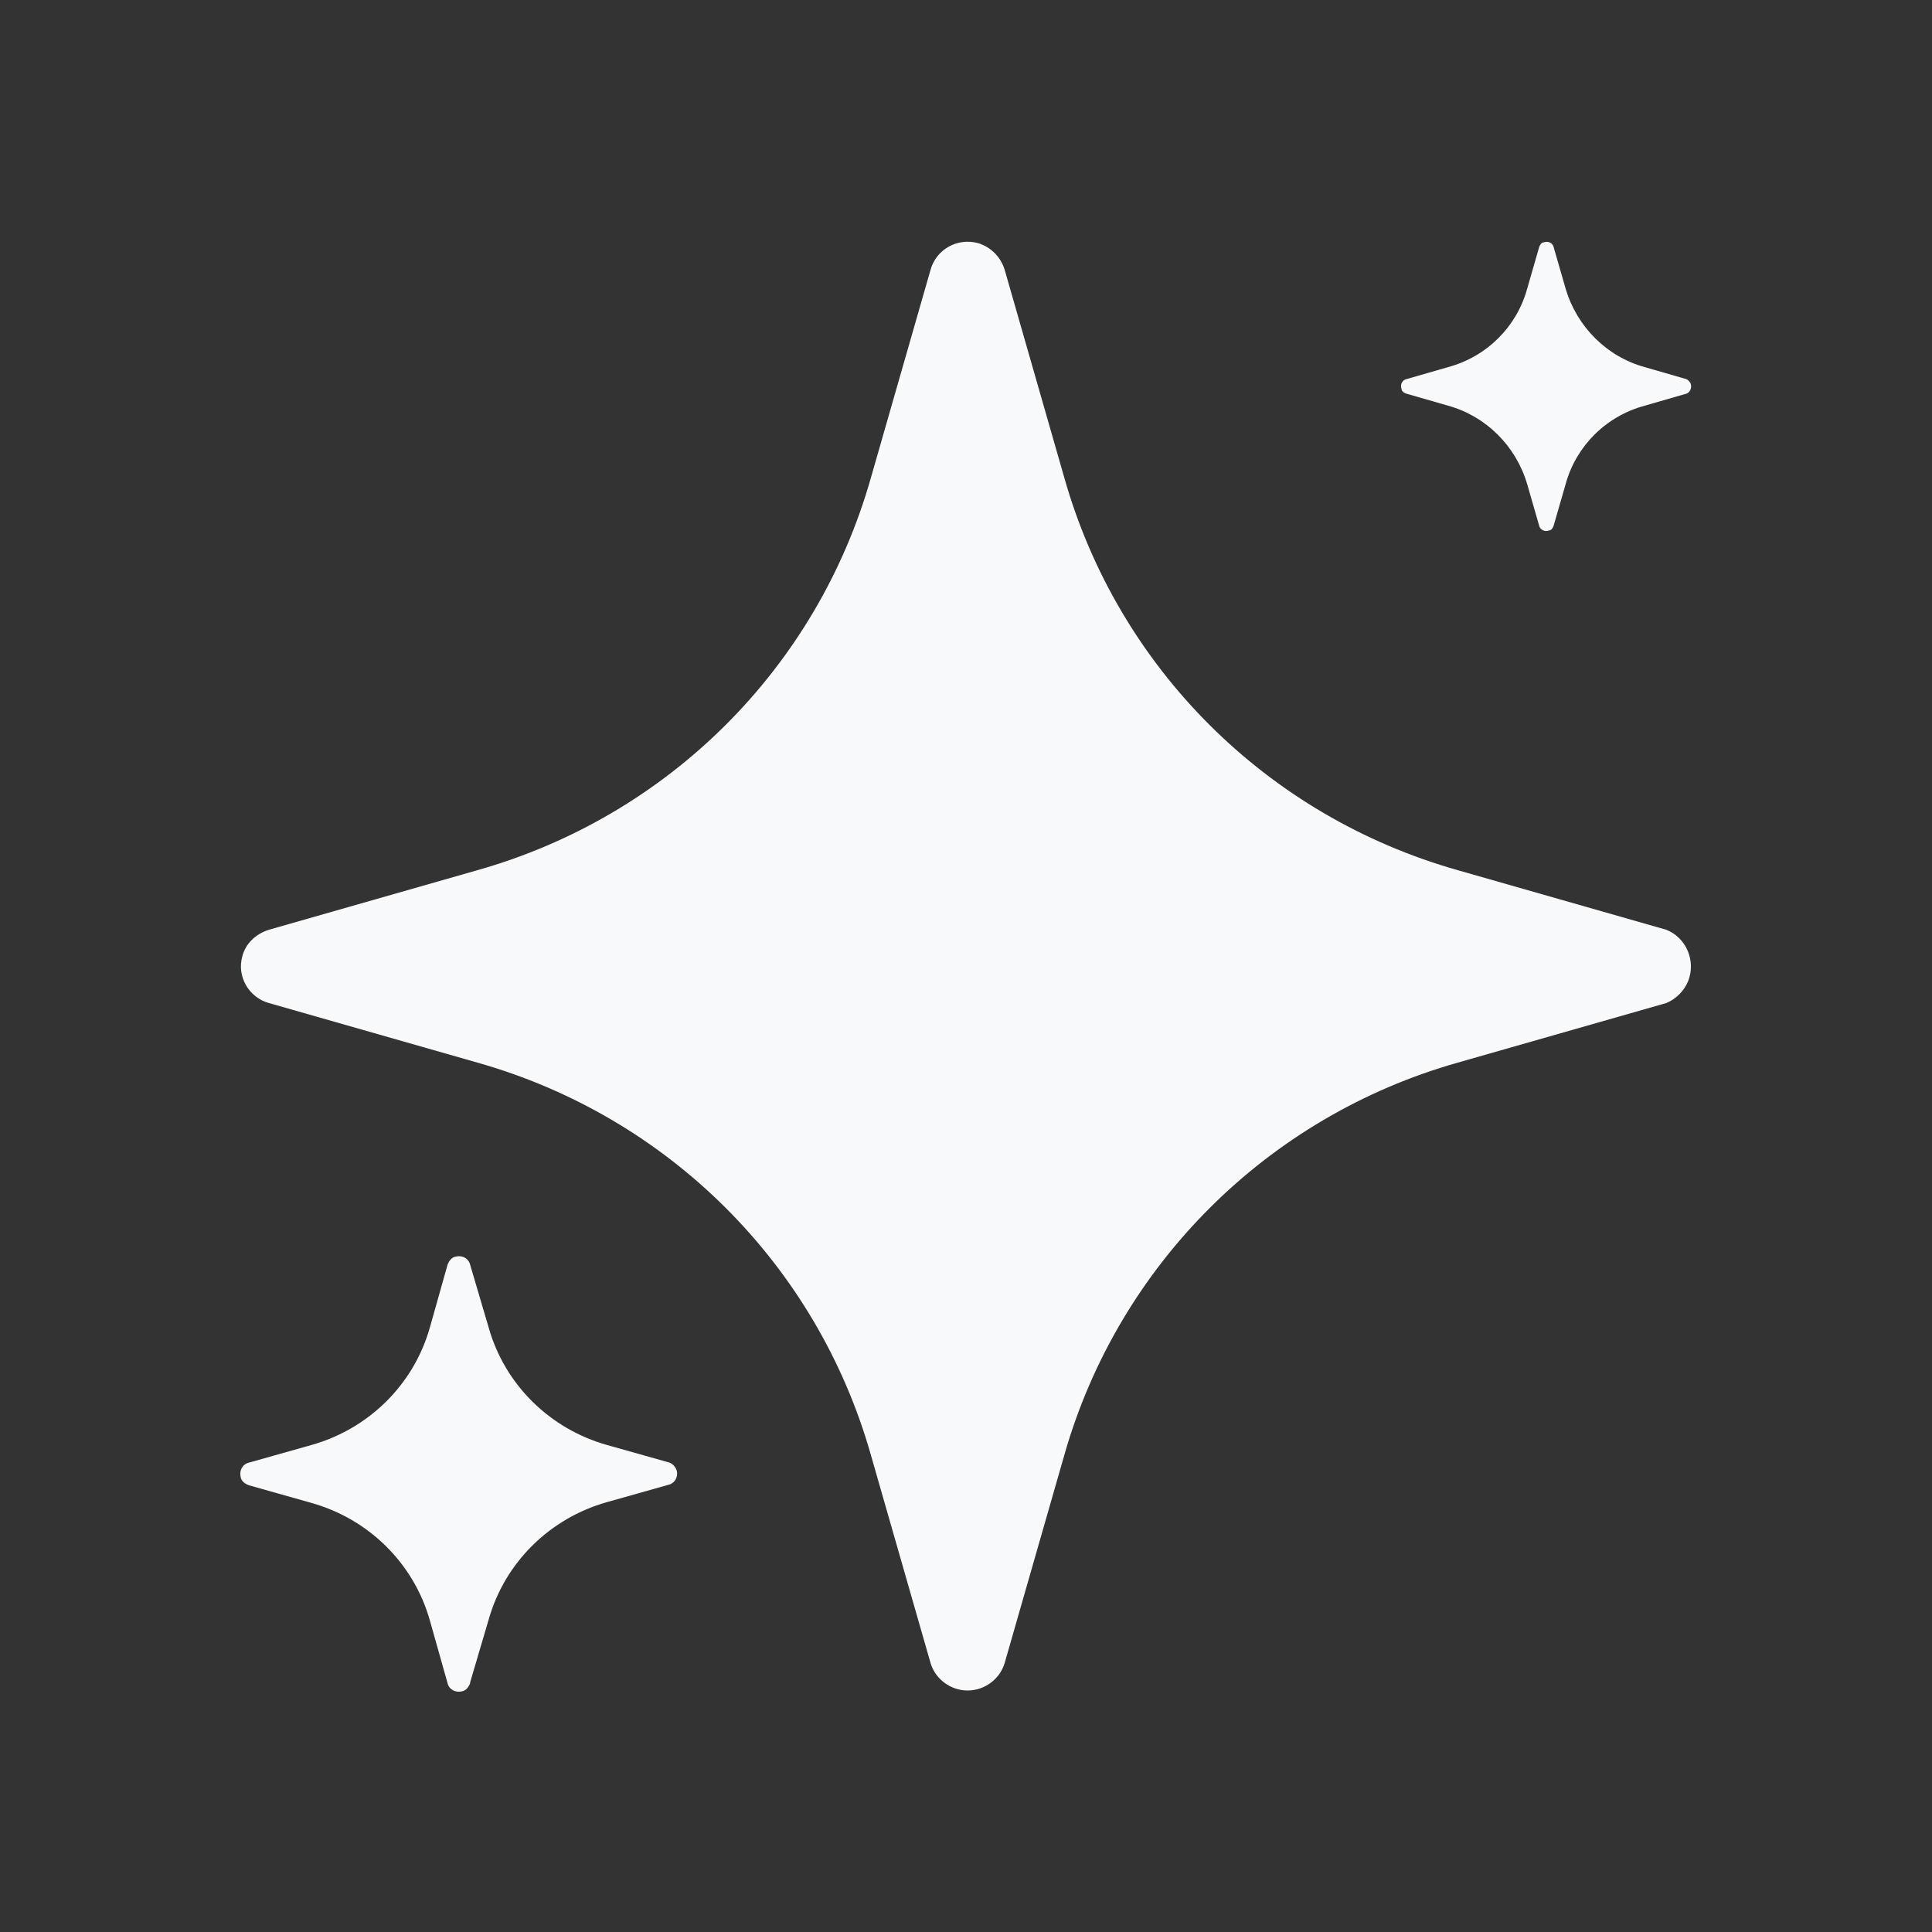 <svg width="24" height="24" viewBox="0 0 24 24" fill="none" xmlns="http://www.w3.org/2000/svg">
<rect x="0" y="0" width="24" height="24" fill="#333333" stroke="none"/>
<path d="M12.02 21C11.81 21 11.62 20.86 11.56 20.66L10.82 18.08C10.15 15.71 8.3 13.87 5.93 13.2L3.34 12.46C3.09 12.39 2.94 12.13 3.01 11.88C3.05 11.72 3.18 11.6 3.34 11.55L5.93 10.81C8.3 10.14 10.15 8.3 10.82 5.93L11.56 3.35C11.63 3.1 11.89 2.95 12.15 3.02C12.31 3.07 12.43 3.19 12.48 3.35L13.22 5.93C13.89 8.3 15.74 10.14 18.11 10.81L20.7 11.55C20.95 11.65 21.07 11.94 20.97 12.19C20.92 12.31 20.82 12.41 20.7 12.46L18.11 13.2C15.74 13.87 13.89 15.72 13.22 18.08L12.48 20.66C12.42 20.86 12.23 21 12.02 21ZM5.84 20.9L6.07 20.12C6.27 19.41 6.83 18.86 7.54 18.66L8.32 18.44C8.4 18.41 8.43 18.32 8.4 18.25C8.38 18.21 8.36 18.19 8.32 18.17L7.54 17.95C6.83 17.75 6.27 17.2 6.07 16.49L5.84 15.71C5.82 15.63 5.74 15.59 5.66 15.61C5.61 15.62 5.58 15.66 5.56 15.71L5.34 16.49C5.14 17.2 4.58 17.75 3.87 17.95L3.09 18.17C3.01 18.19 2.97 18.27 2.99 18.35C3 18.4 3.04 18.43 3.09 18.45L3.87 18.67C4.58 18.87 5.14 19.42 5.34 20.13L5.56 20.91C5.58 20.99 5.66 21.03 5.74 21.01C5.79 21 5.82 20.96 5.84 20.91V20.9ZM19.3 6.53L19.45 6.01C19.58 5.54 19.95 5.17 20.43 5.04L20.95 4.89C21 4.87 21.02 4.81 21 4.76C20.99 4.74 20.97 4.72 20.95 4.71L20.43 4.56C19.96 4.43 19.59 4.06 19.45 3.59L19.3 3.07C19.29 3.02 19.23 2.99 19.18 3.01C19.15 3.01 19.13 3.04 19.12 3.07L18.97 3.59C18.84 4.06 18.47 4.43 17.99 4.56L17.47 4.71C17.42 4.72 17.39 4.78 17.41 4.83C17.41 4.86 17.44 4.88 17.47 4.89L17.99 5.04C18.46 5.17 18.83 5.54 18.97 6.01L19.12 6.53C19.13 6.58 19.19 6.61 19.24 6.59C19.27 6.59 19.29 6.56 19.3 6.53Z" fill="#F8F9FB"/>
</svg>
